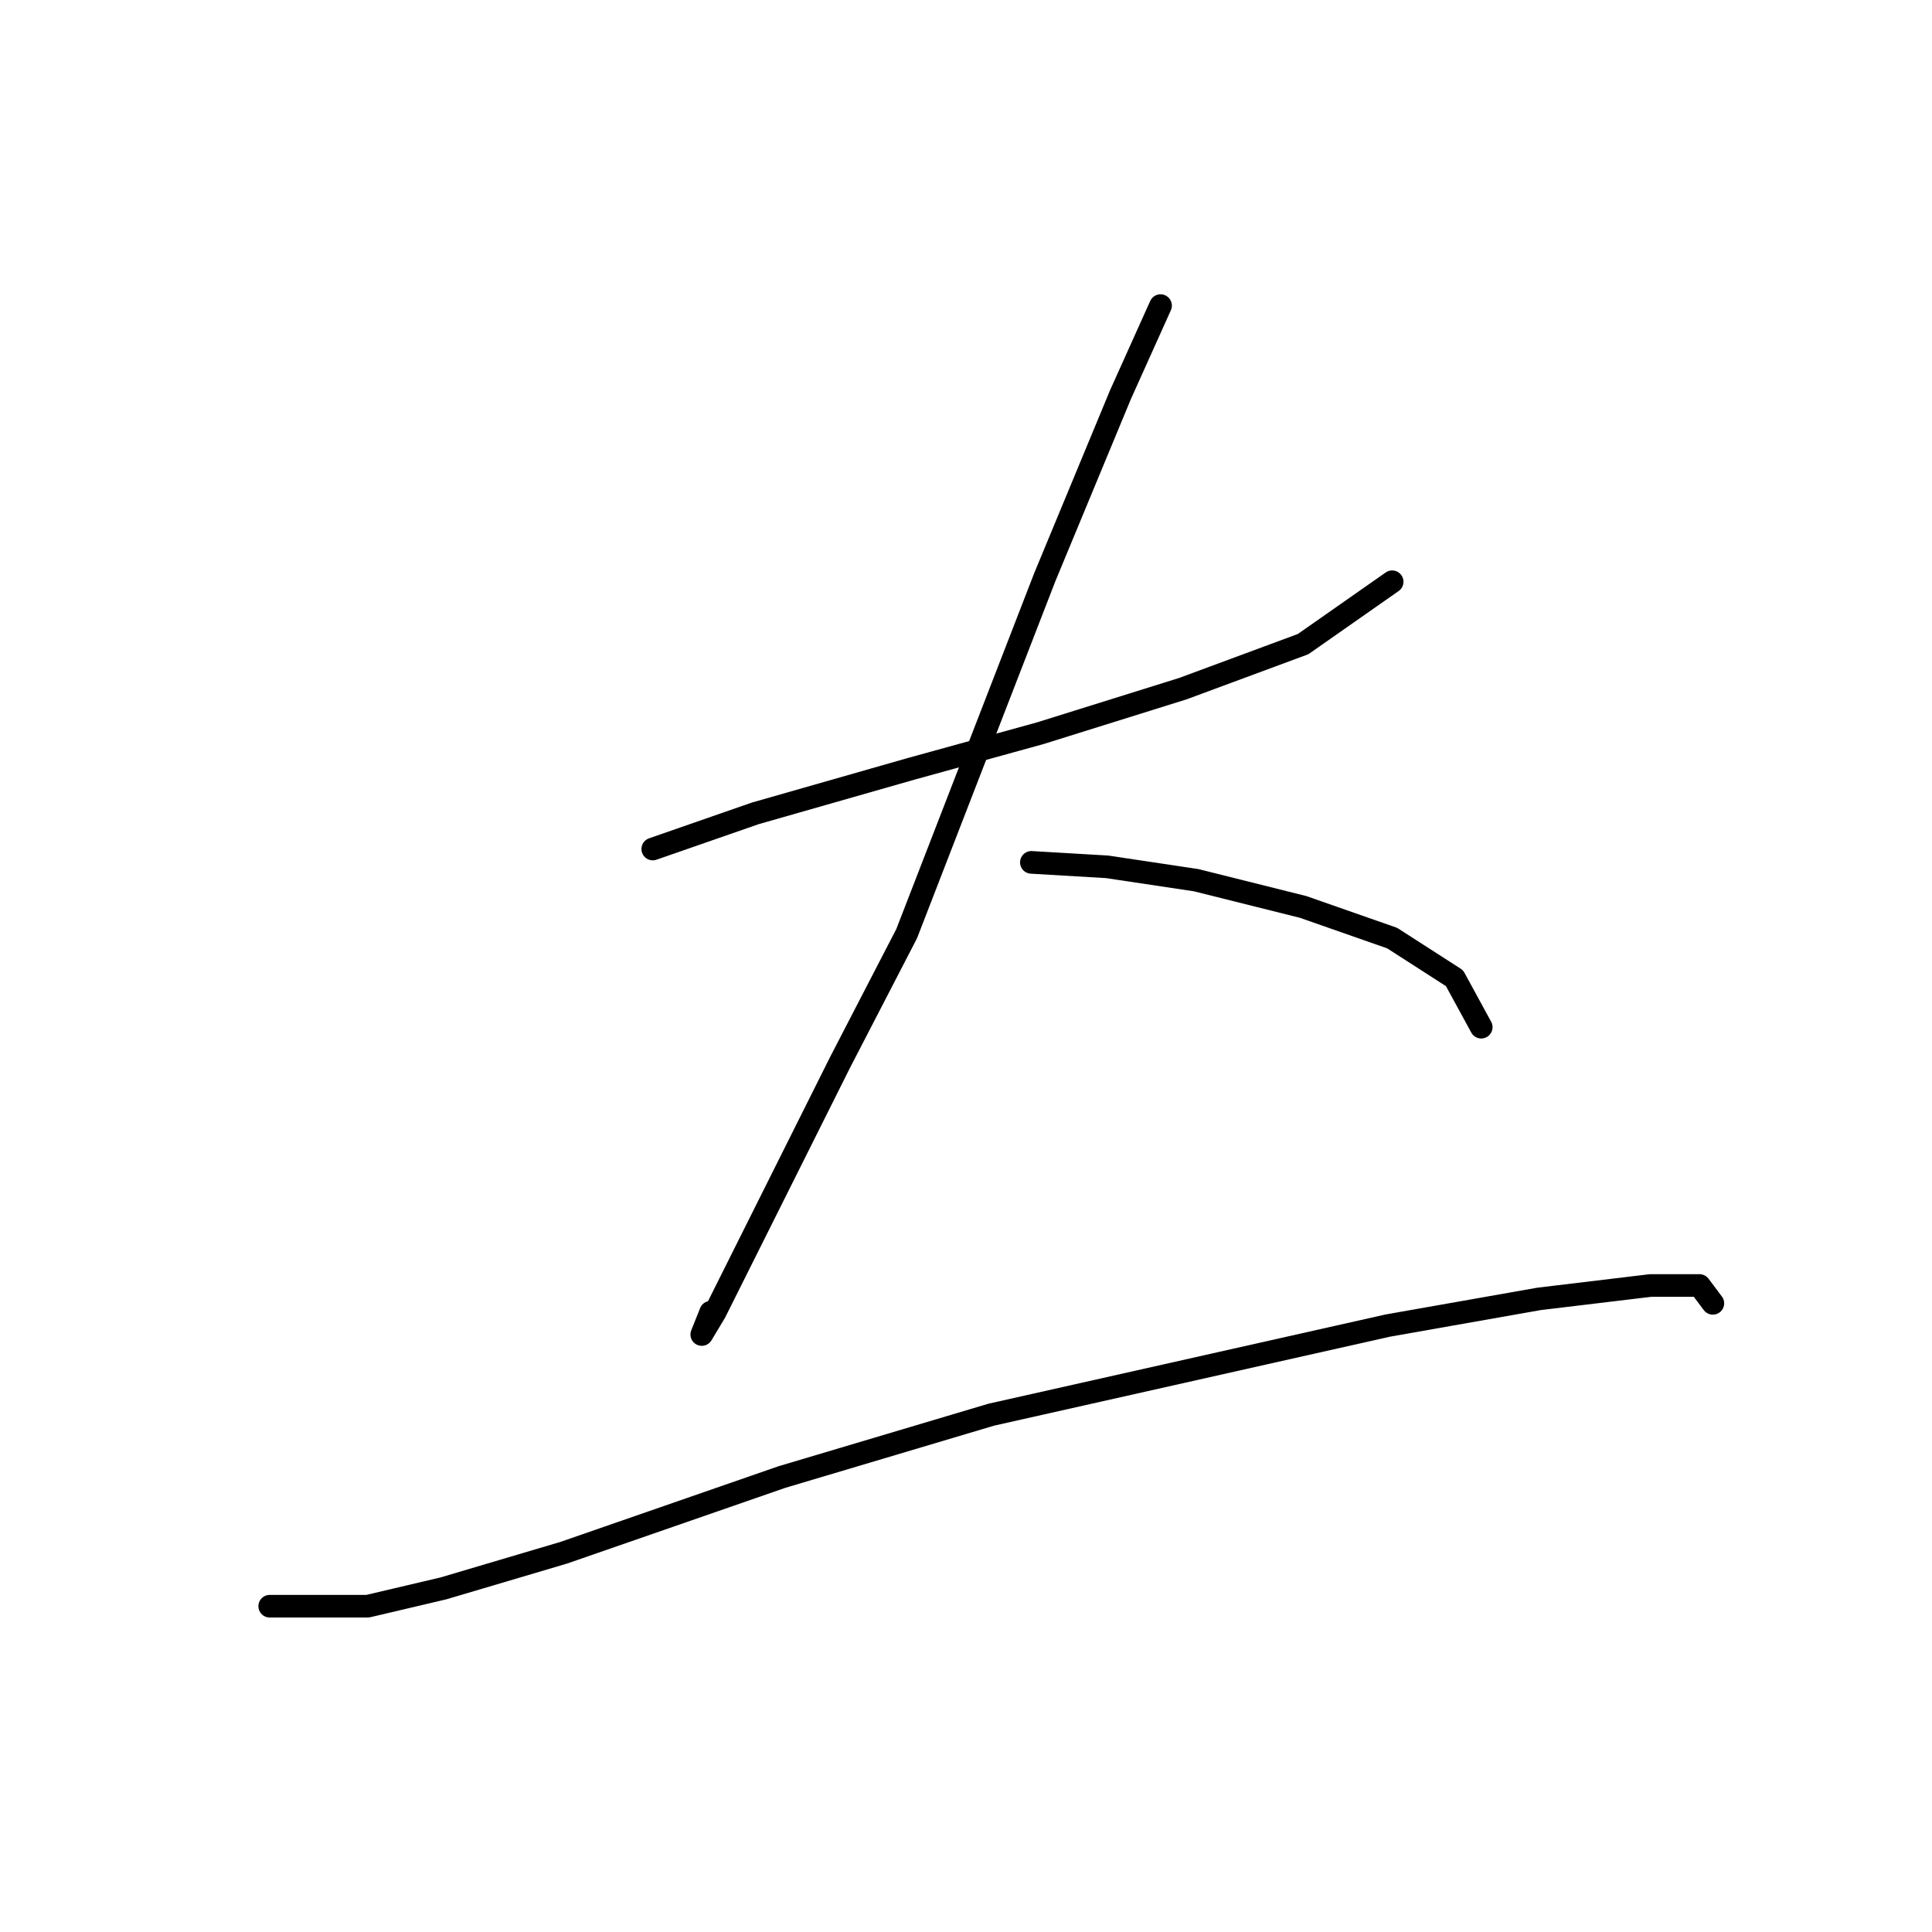 <?xml version="1.0" standalone="no"?>
    <svg width="256" height="256" xmlns="http://www.w3.org/2000/svg" version="1.1">
    <polyline stroke="black" stroke-width="3" stroke-linecap="round" fill="transparent" stroke-linejoin="round" points="86.497 112.498 100.071 107.777 120.728 101.875 137.843 97.154 156.729 91.252 172.664 85.35 184.468 77.087 184.468 77.087 " />
        <polyline stroke="black" stroke-width="3" stroke-linecap="round" fill="transparent" stroke-linejoin="round" points="153.778 40.496 148.466 52.3 138.433 76.497 120.138 123.712 111.285 140.827 103.612 156.172 98.301 166.795 94.76 173.878 92.989 176.828 94.169 173.878 94.169 173.878 " />
        <polyline stroke="black" stroke-width="3" stroke-linecap="round" fill="transparent" stroke-linejoin="round" points="136.663 114.269 146.696 114.859 158.5 116.63 172.664 120.171 184.468 124.302 192.73 129.614 196.271 136.106 196.271 136.106 " />
        <polyline stroke="black" stroke-width="3" stroke-linecap="round" fill="transparent" stroke-linejoin="round" points="35.741 212.83 48.725 212.83 58.758 210.469 74.693 205.748 103.612 195.714 131.351 187.452 183.878 175.648 203.944 172.107 218.698 170.336 225.19 170.336 226.961 172.697 226.961 172.697 " />
        </svg>